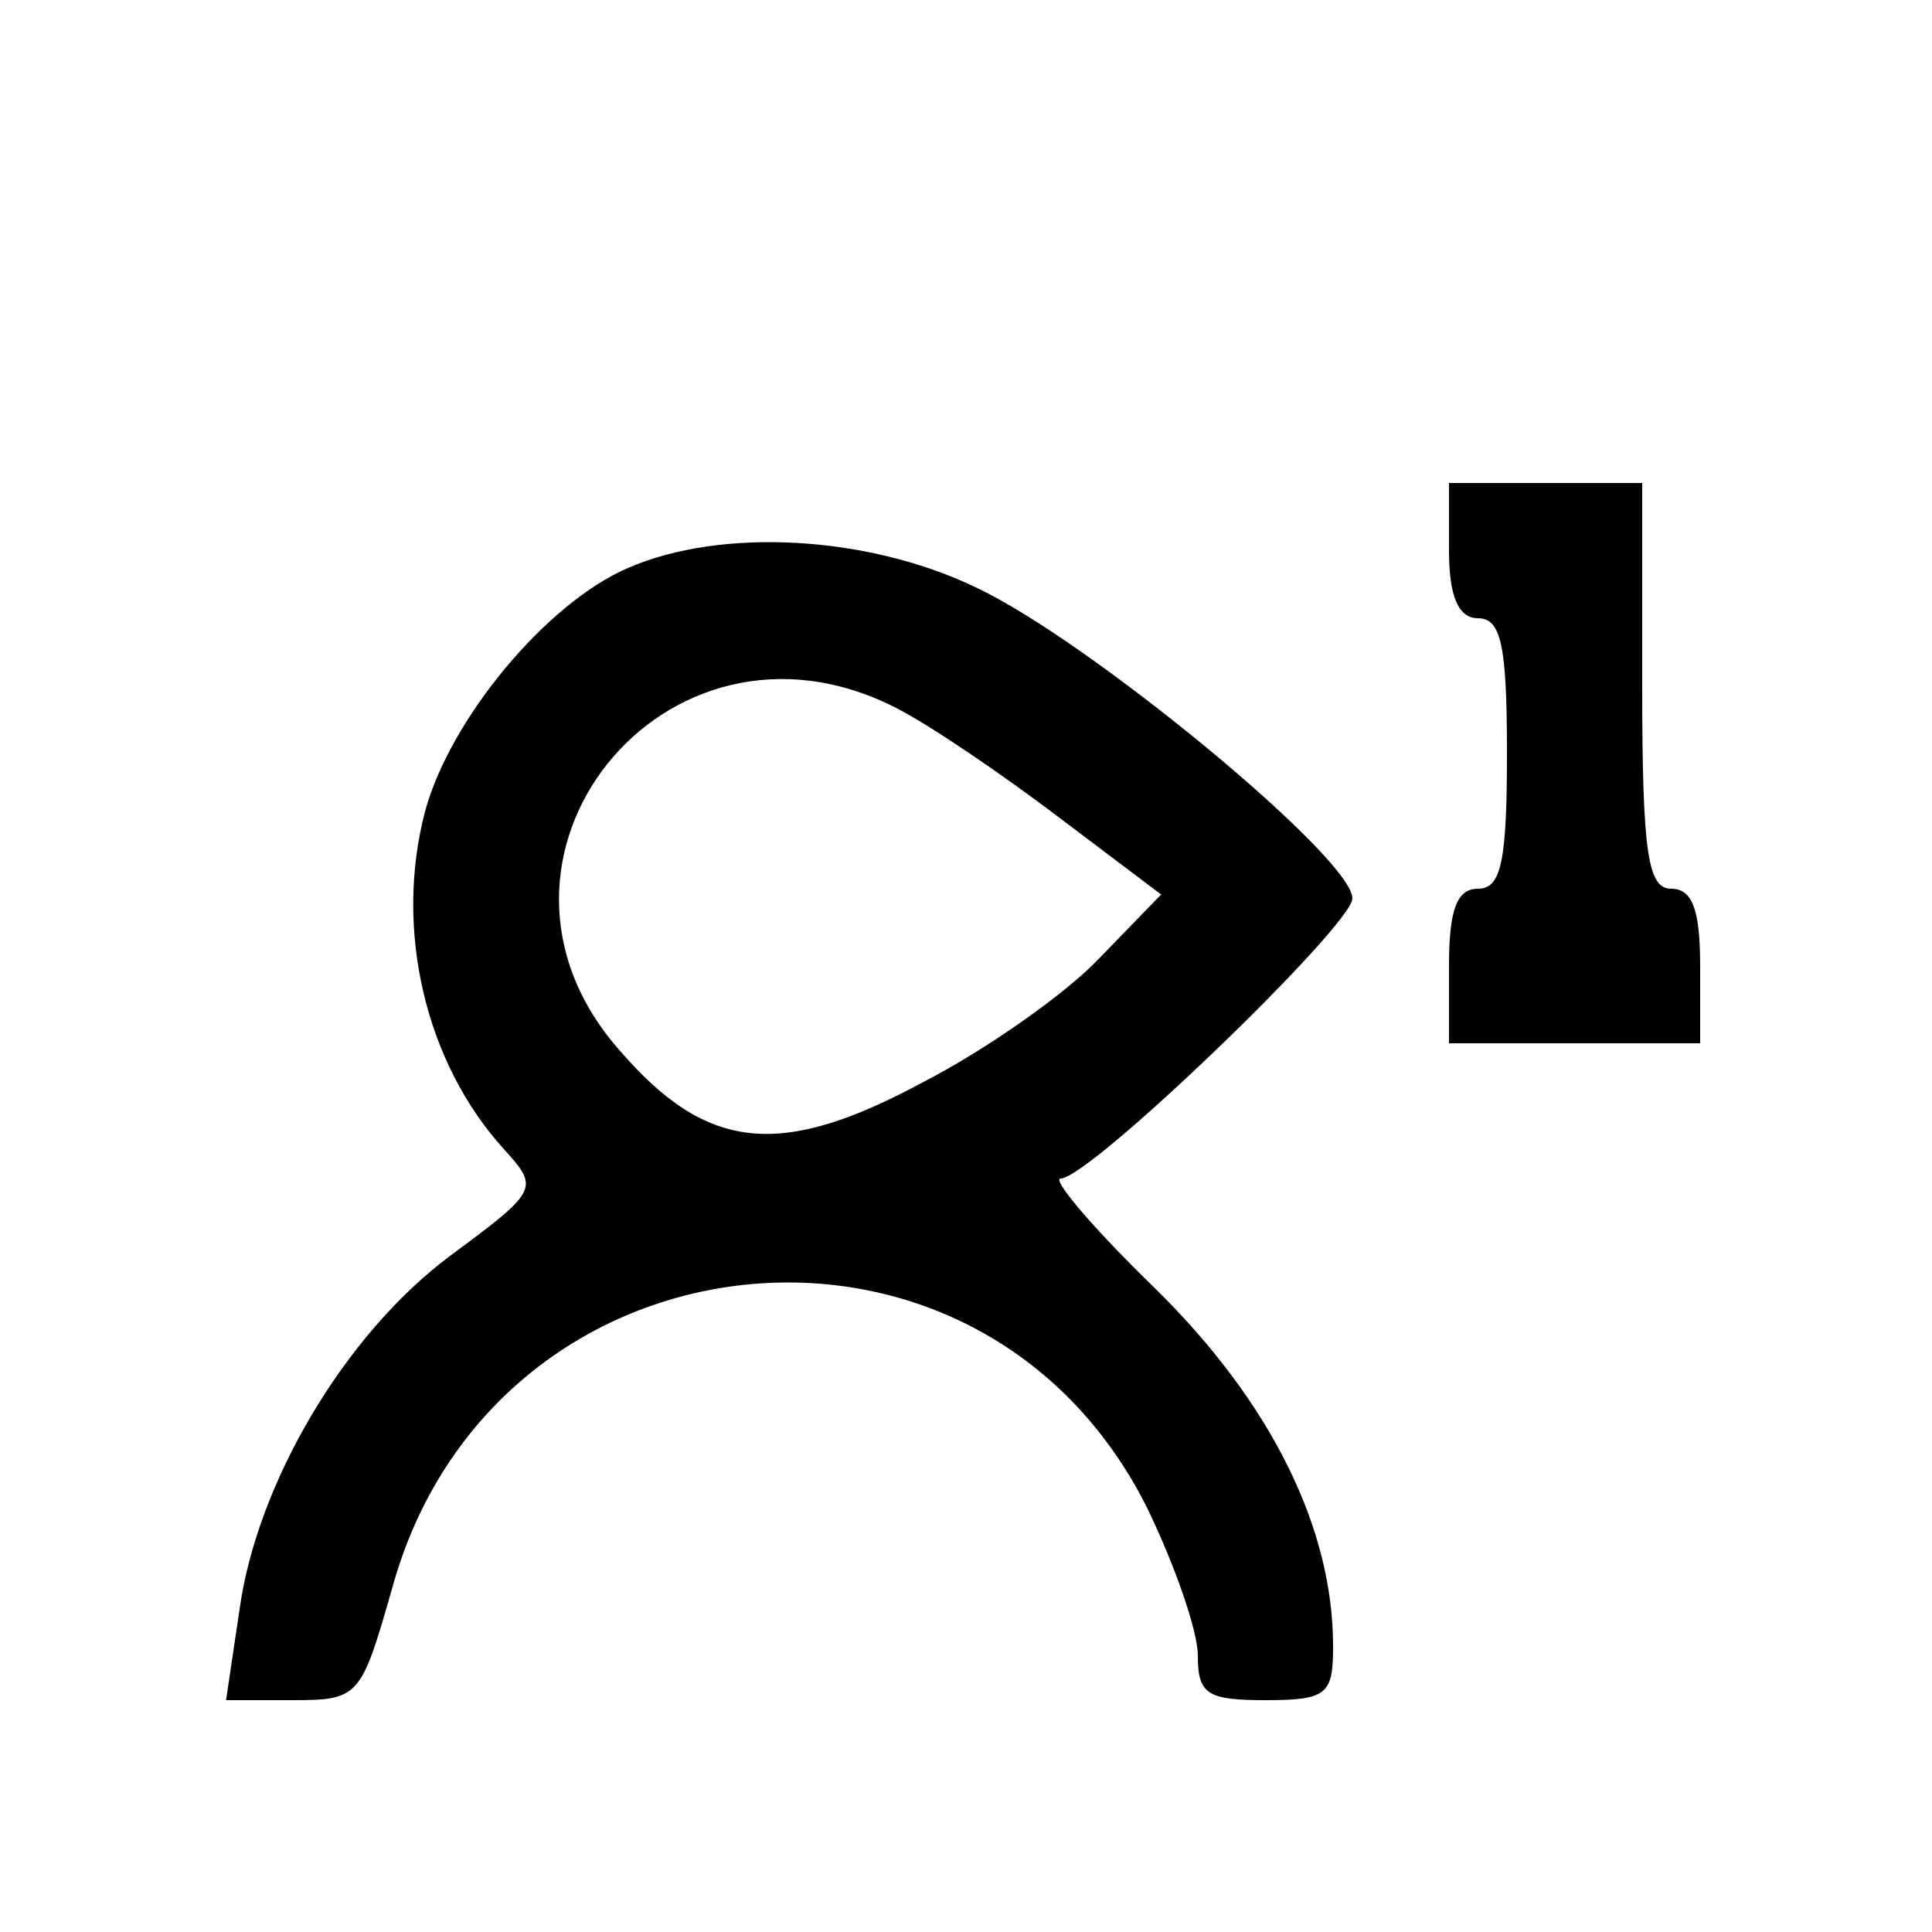 <?xml version="1.0" standalone="no"?>
<!DOCTYPE svg PUBLIC "-//W3C//DTD SVG 20010904//EN"
 "http://www.w3.org/TR/2001/REC-SVG-20010904/DTD/svg10.dtd">
<svg version="1.0" xmlns="http://www.w3.org/2000/svg"
 width="100pt" height="100pt" viewBox="0 0 100 100"
 preserveAspectRatio="xMidYMid meet">
<g transform="translate(0,100) scale(0.1,-0.1)"
fill="#000000" stroke="none">
<path d="M750 715 c0 -24 5 -35 15 -35 12 0 15 -14 15 -70 0 -56 -3 -70 -15
-70 -11 0 -15 -11 -15 -40 l0 -40 65 0 65 0 0 40 c0 29 -4 40 -15 40 -12 0
-15 18 -15 105 l0 105 -50 0 -50 0 0 -35z"/>
<path d="M325 706 c-42 -18 -92 -78 -105 -126 -16 -61 0 -130 41 -175 18 -20
18 -21 -28 -55 -55 -41 -100 -118 -109 -183 l-7 -47 35 0 c34 0 35 2 51 58 52
189 304 216 391 41 14 -29 26 -63 26 -76 0 -20 5 -23 35 -23 32 0 35 3 35 28
0 61 -32 126 -92 185 -32 31 -54 57 -49 57 15 0 151 131 151 145 0 21 -137
134 -195 161 -56 27 -132 31 -180 10z m138 -72 c18 -9 56 -35 85 -57 l53 -40
-32 -33 c-17 -18 -58 -47 -91 -64 -74 -40 -112 -36 -157 16 -88 99 23 238 142
178z"/>
</g>
</svg>

